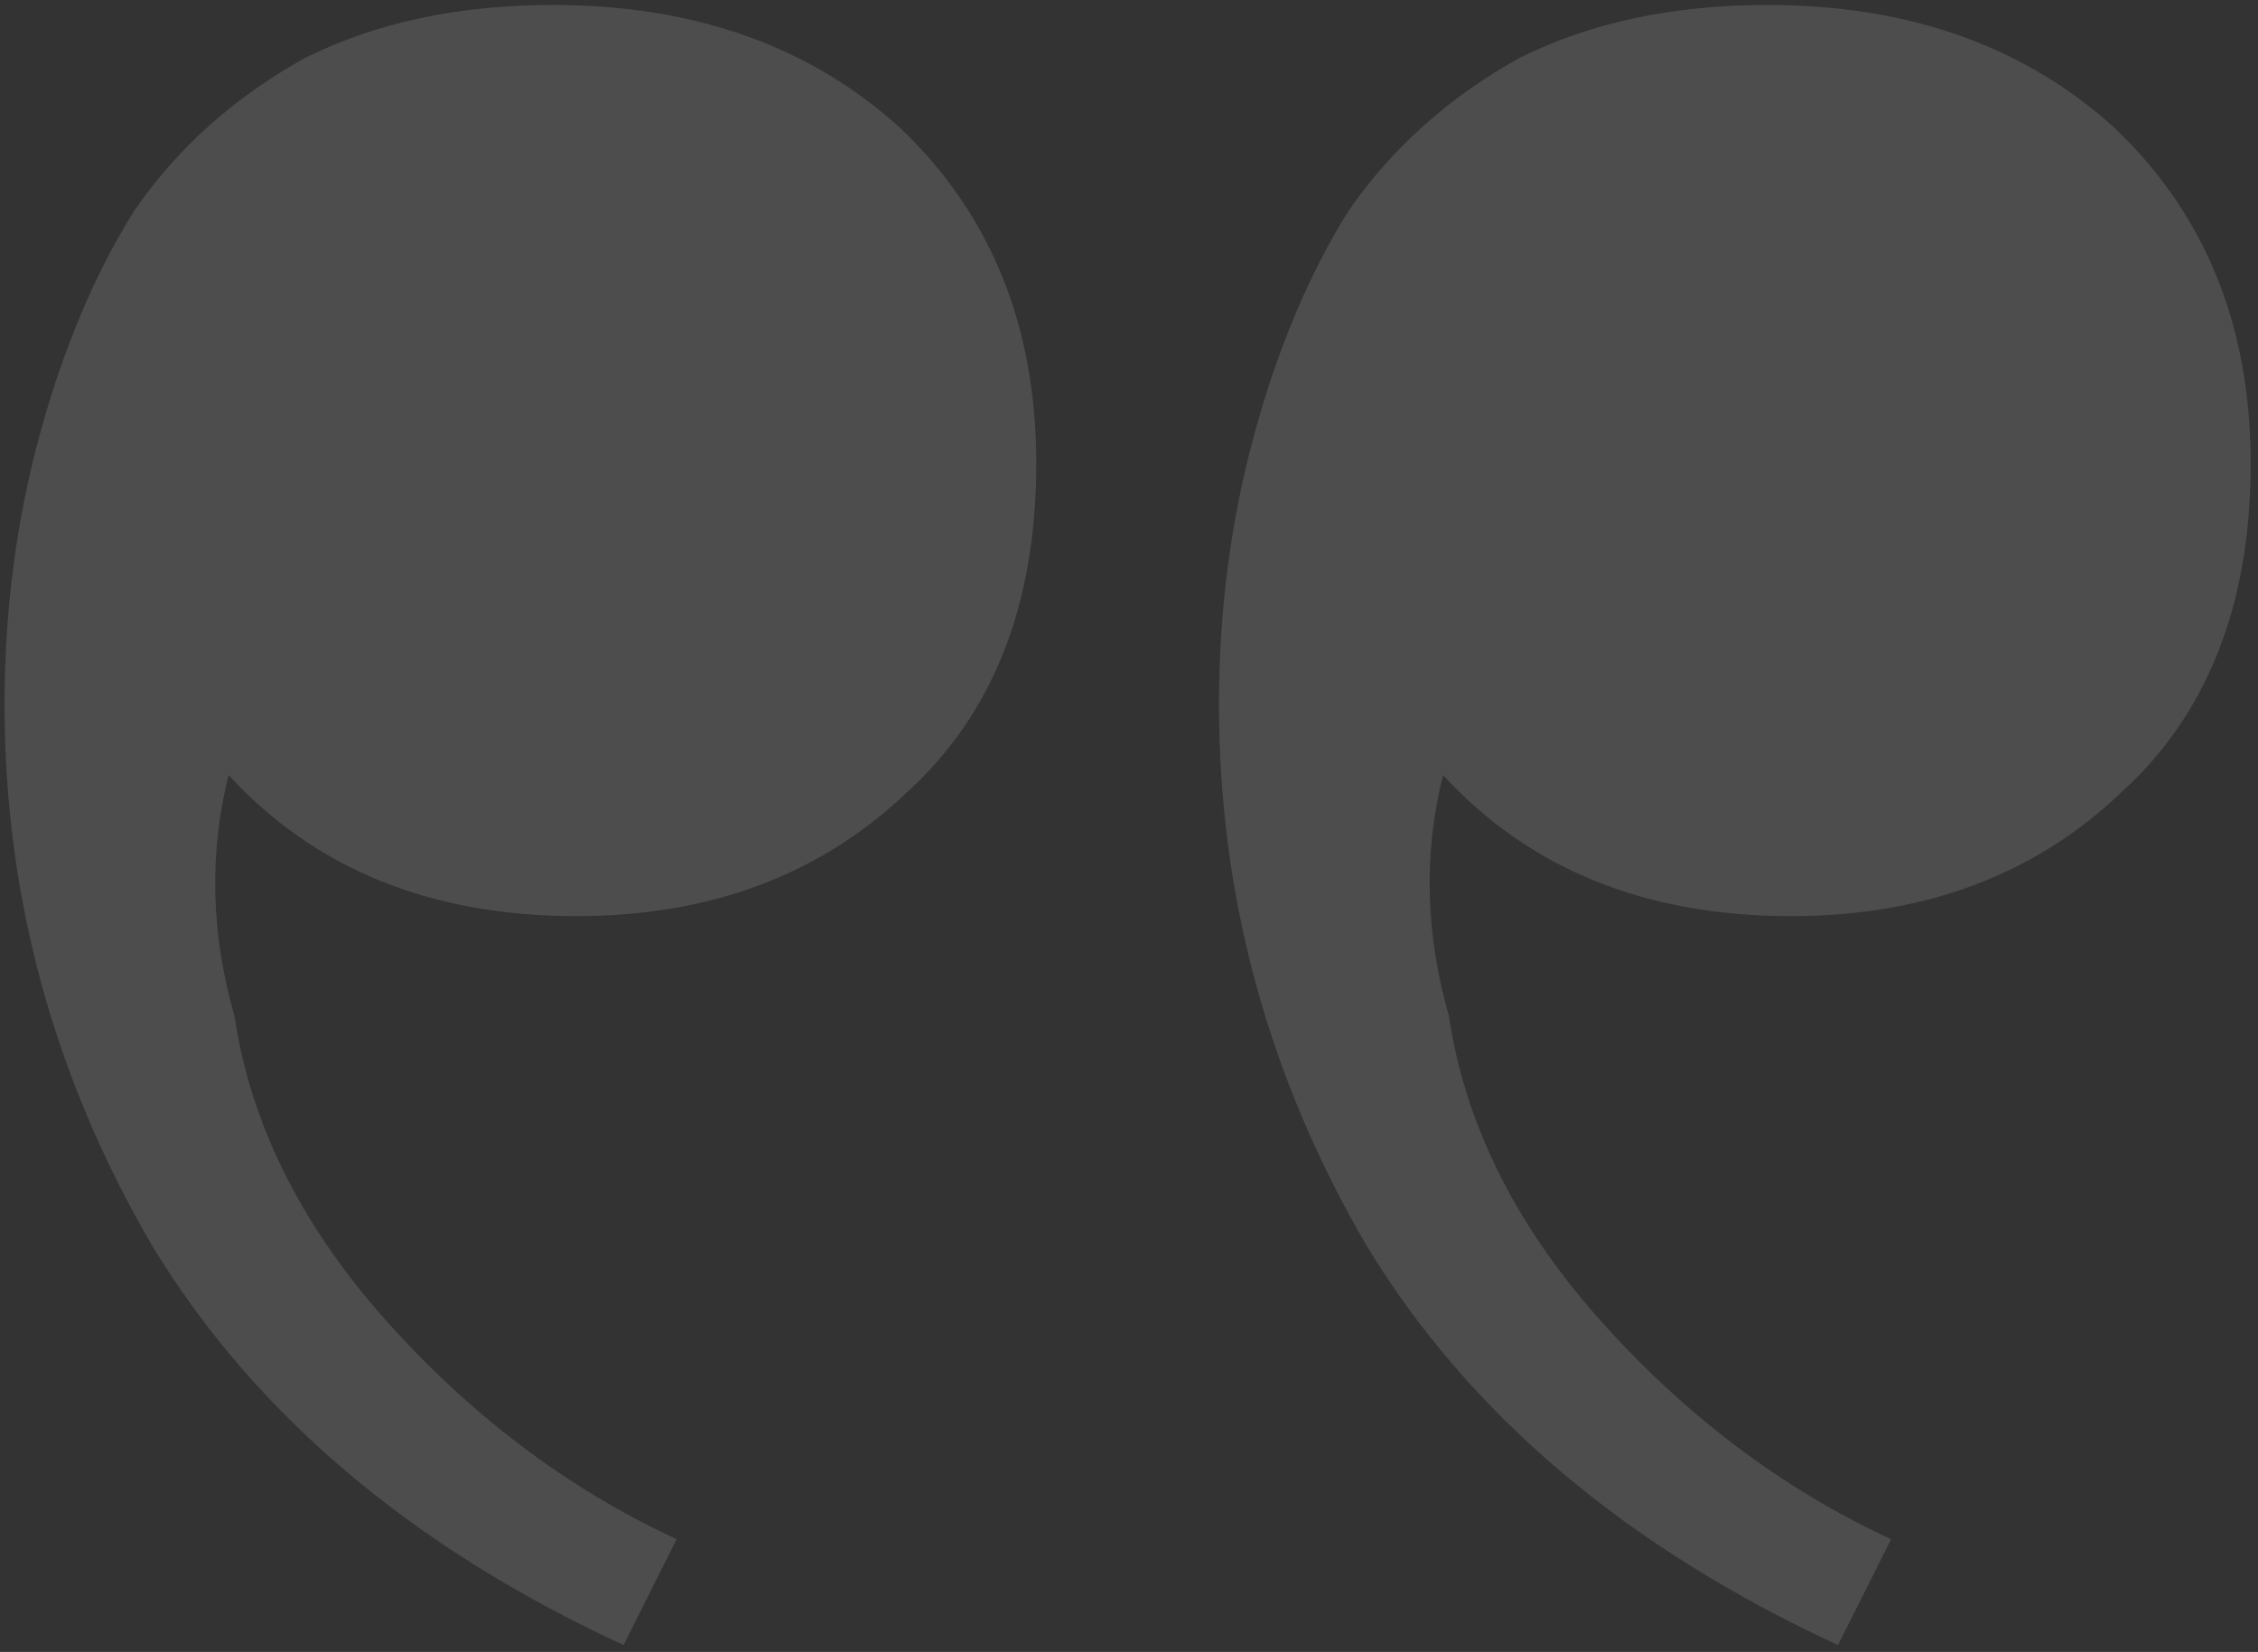 <svg width="190" height="139" viewBox="0 0 190 139" fill="none" xmlns="http://www.w3.org/2000/svg">
<rect x="0" y="0" width="190" height="139" fill="#333333" stroke="none"/>
<path opacity="0.13" d="M46.518 0.418C38.581 0.418 31.636 1.902 25.683 4.87C19.73 8.167 14.935 12.454 11.297 17.73C7.99 23.006 5.344 29.271 3.36 36.526C1.376 43.78 0.384 51.364 0.384 59.278C0.384 75.436 4.518 90.604 12.785 104.784C21.384 118.963 34.612 130.174 52.47 138.418L56.935 129.515C47.675 125.228 39.407 118.963 32.132 110.719C25.187 102.805 21.053 94.396 19.73 85.493C17.746 78.569 17.581 71.809 19.234 65.214C26.51 73.128 36.266 77.085 48.502 77.085C59.746 77.085 69.006 73.622 76.281 66.698C83.557 60.102 87.195 50.87 87.195 38.999C87.195 27.457 83.392 18.059 75.785 10.805C68.179 3.88 58.423 0.418 46.518 0.418ZM148.707 0.418C140.77 0.418 133.825 1.902 127.872 4.87C121.919 8.167 117.124 12.454 113.486 17.73C110.179 23.006 107.533 29.271 105.549 36.526C103.565 43.78 102.573 51.364 102.573 59.278C102.573 75.436 106.707 90.604 114.974 104.784C123.573 118.963 136.801 130.174 154.659 138.418L159.124 129.515C149.864 125.228 141.596 118.963 134.321 110.719C127.376 102.805 123.242 94.396 121.919 85.493C119.935 78.569 119.77 71.809 121.423 65.214C128.699 73.128 138.455 77.085 150.691 77.085C161.935 77.085 171.195 73.622 178.47 66.698C185.746 60.102 189.384 50.87 189.384 38.999C189.384 27.457 185.581 18.059 177.974 10.805C170.368 3.88 160.612 0.418 148.707 0.418Z" fill="white"/>
</svg>
